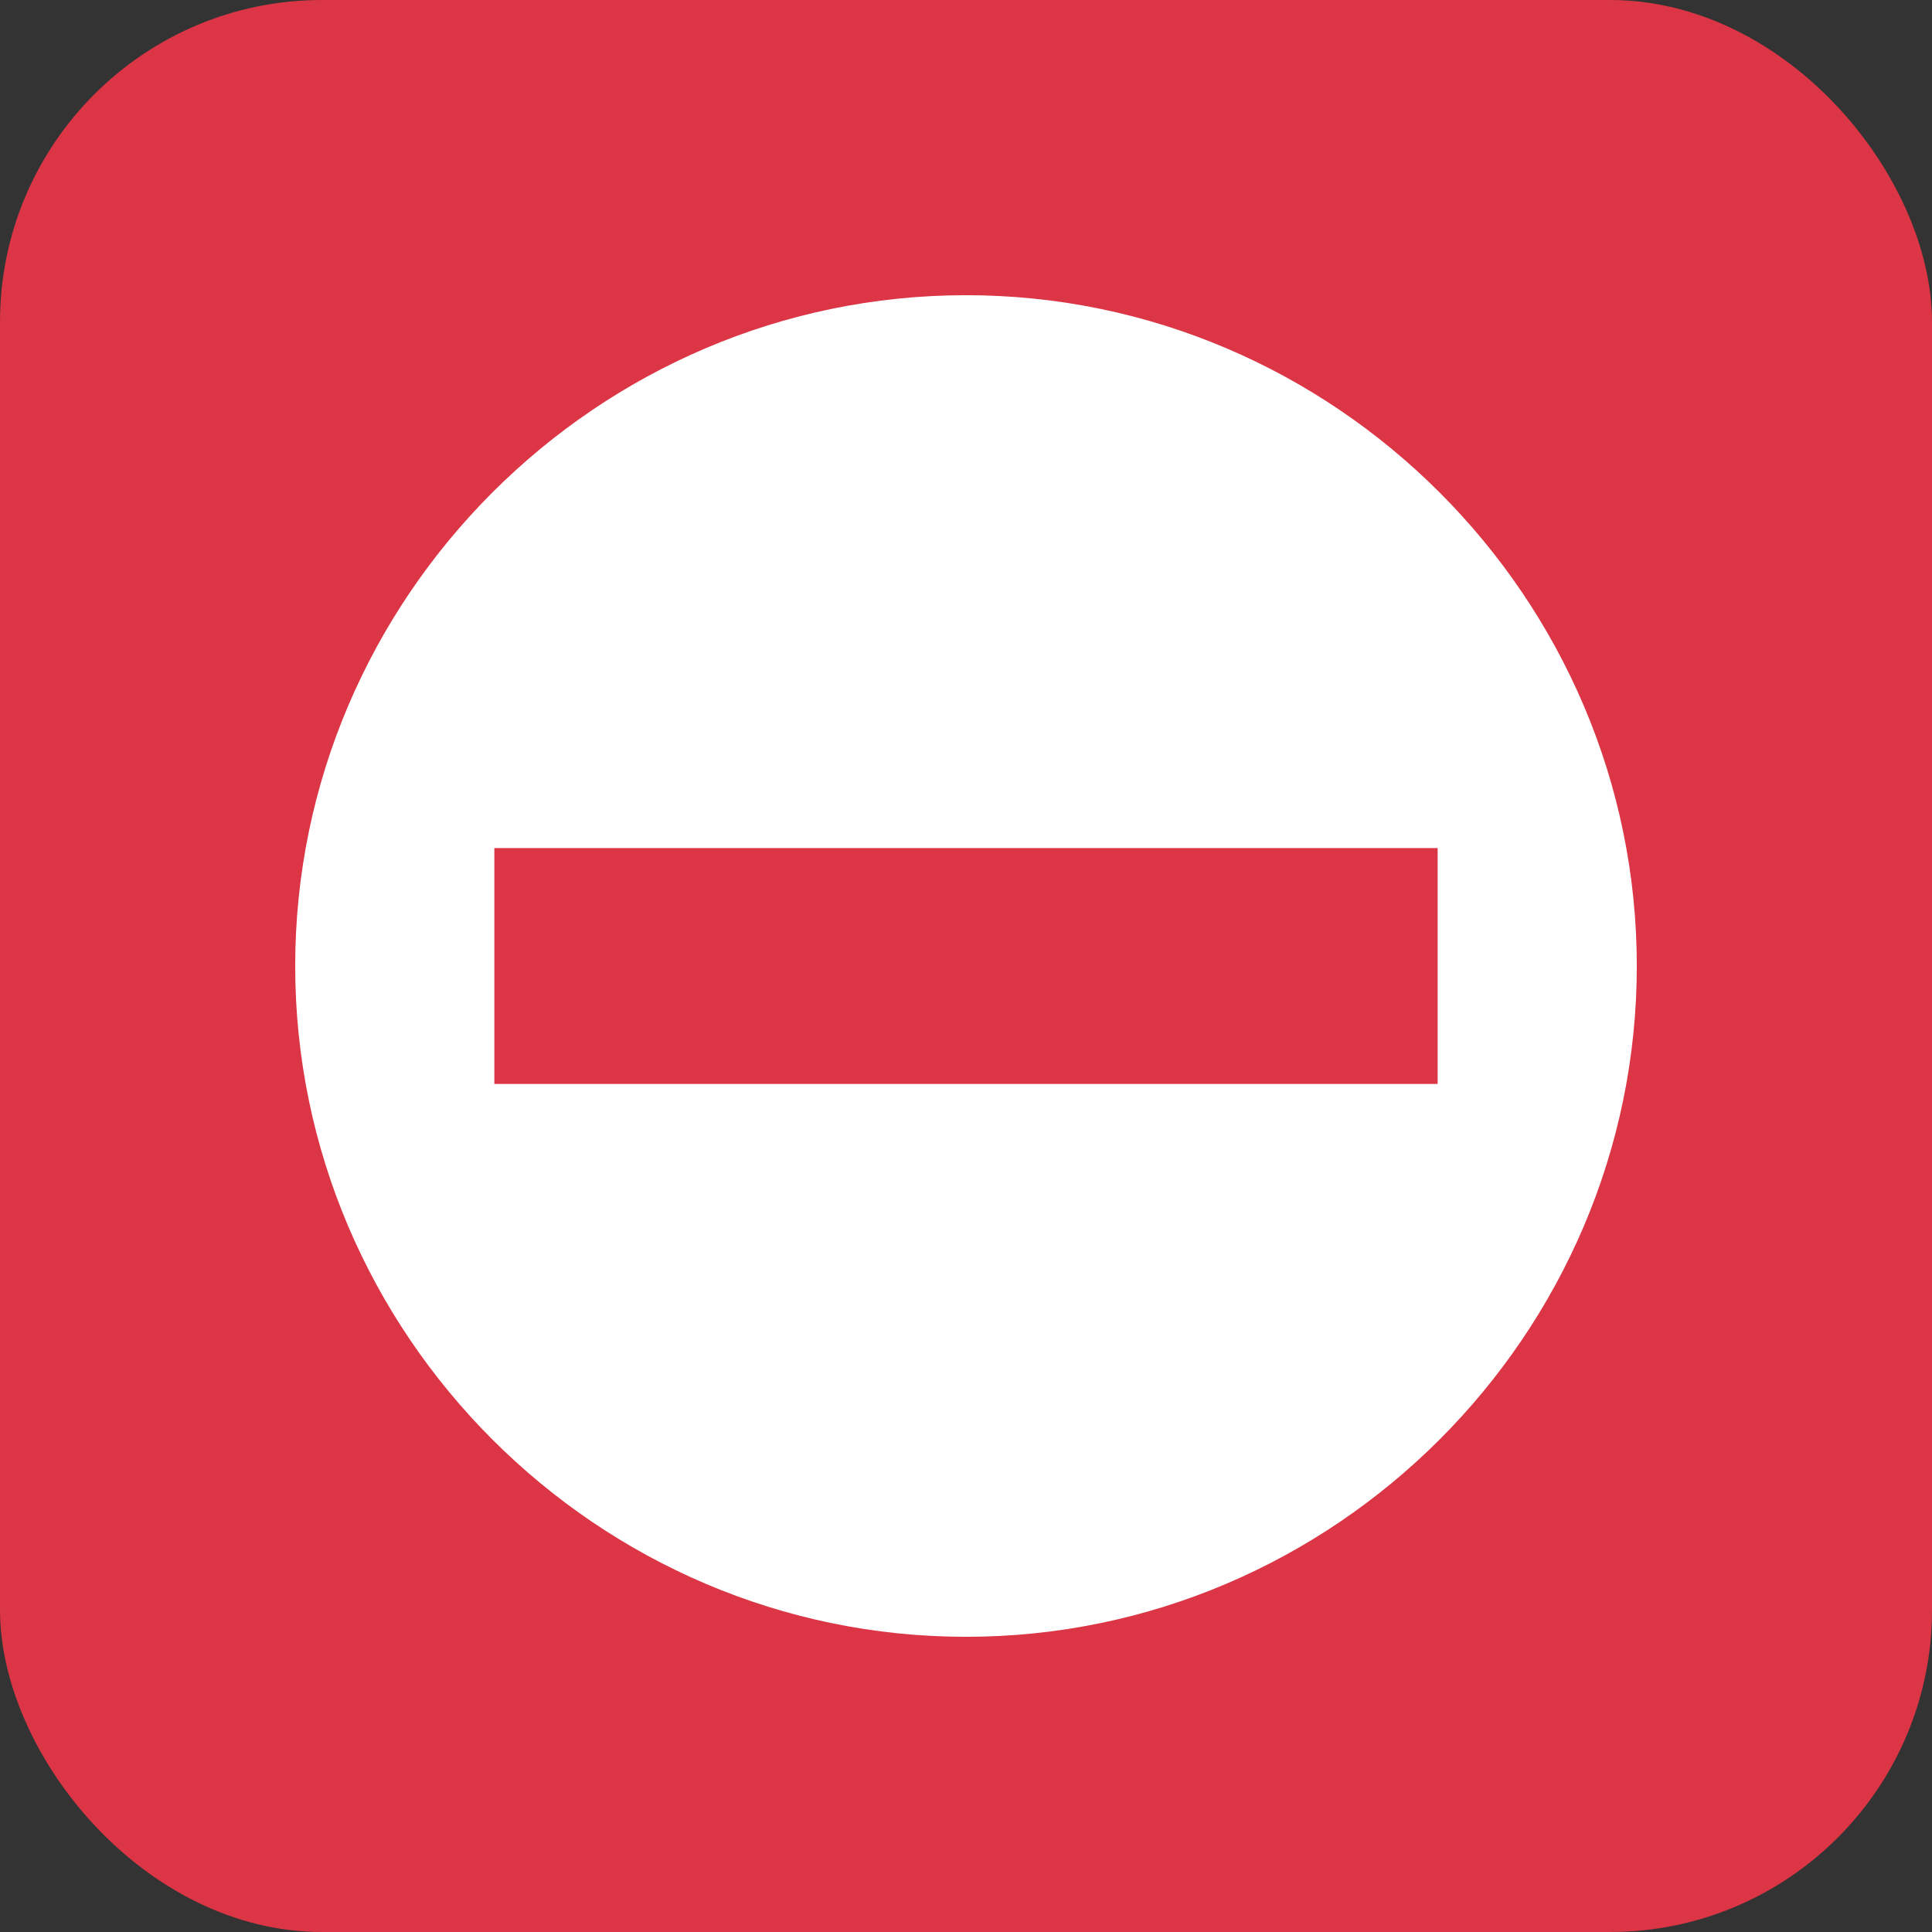 <svg width="24" height="24" viewBox="0 0 24 24" fill="none" xmlns="http://www.w3.org/2000/svg">
<rect x="0" y="0" width="24" height="24" fill="#333333" stroke="none"/>
<rect width="24" height="24" rx="4" fill="#DC3545"/>
<mask id="mask0" mask-type="alpha" maskUnits="userSpaceOnUse" x="2" y="2" width="20" height="20">
<rect x="2" y="2" width="20" height="20" fill="#C4C4C4"/>
</mask>
<g mask="url(#mask0)">
</g>
<g clip-path="url(#clip0)">
<path d="M12 20.333C16.577 20.333 20.333 16.577 20.333 12C20.333 7.423 16.577 3.667 12 3.667C7.423 3.667 3.667 7.423 3.667 12C3.667 16.577 7.423 20.333 12 20.333ZM6.141 10.535H17.859V13.465H6.141V10.535Z" fill="white"/>
</g>
<defs>
<clipPath id="clip0">
<rect width="16.667" height="16.667" fill="white" transform="translate(3.667 3.667)"/>
</clipPath>
</defs>
</svg>
